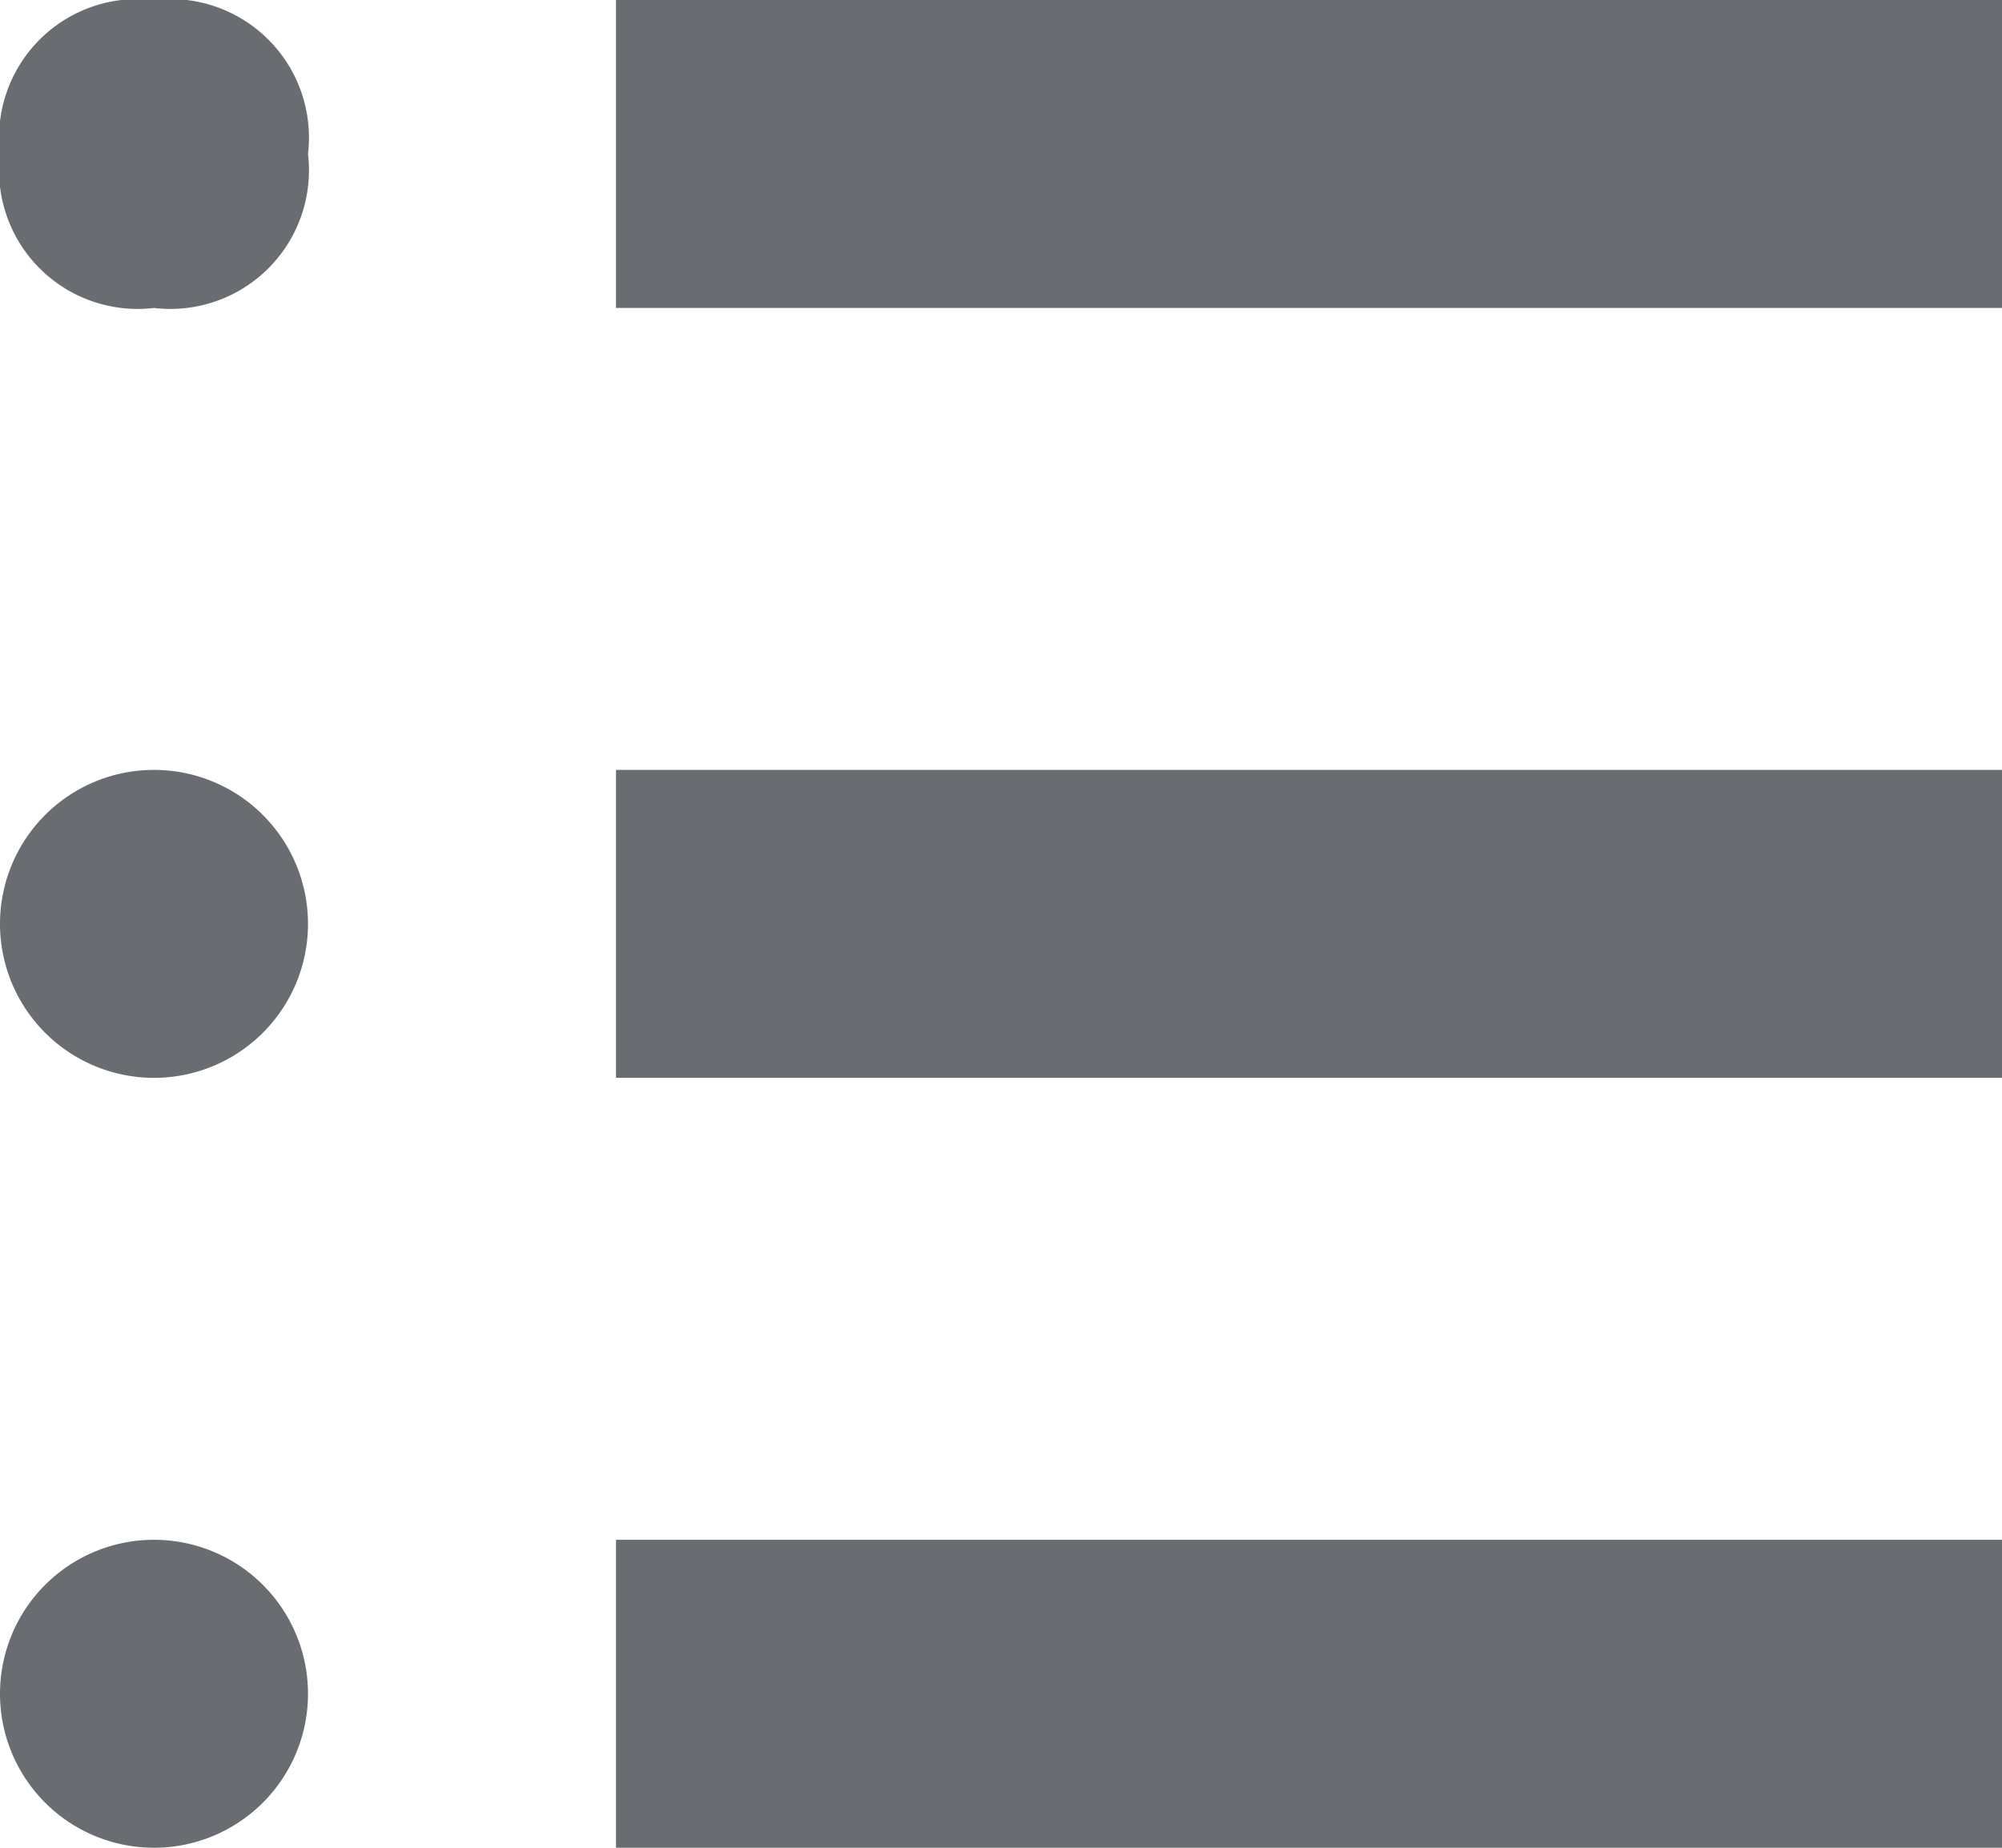 <svg id="Layer_1" data-name="Layer 1" xmlns="http://www.w3.org/2000/svg" viewBox="0 0 13 12"><path d="M9.5,18V16h9v2Zm0-7h9v2h-9Zm0-5h9V8h-9Zm-3,12a1,1,0,0,1,0-2,1,1,0,0,1,0,2Zm0-5a1,1,0,0,1,0-2,1,1,0,0,1,0,2Zm0-5a.9.9,0,0,1-1-1,.9.9,0,0,1,1-1,.9.9,0,0,1,1,1A.9.9,0,0,1,6.5,8Z" transform="translate(-5.5 -6)" fill="#696d72" fill-rule="evenodd"/></svg>
